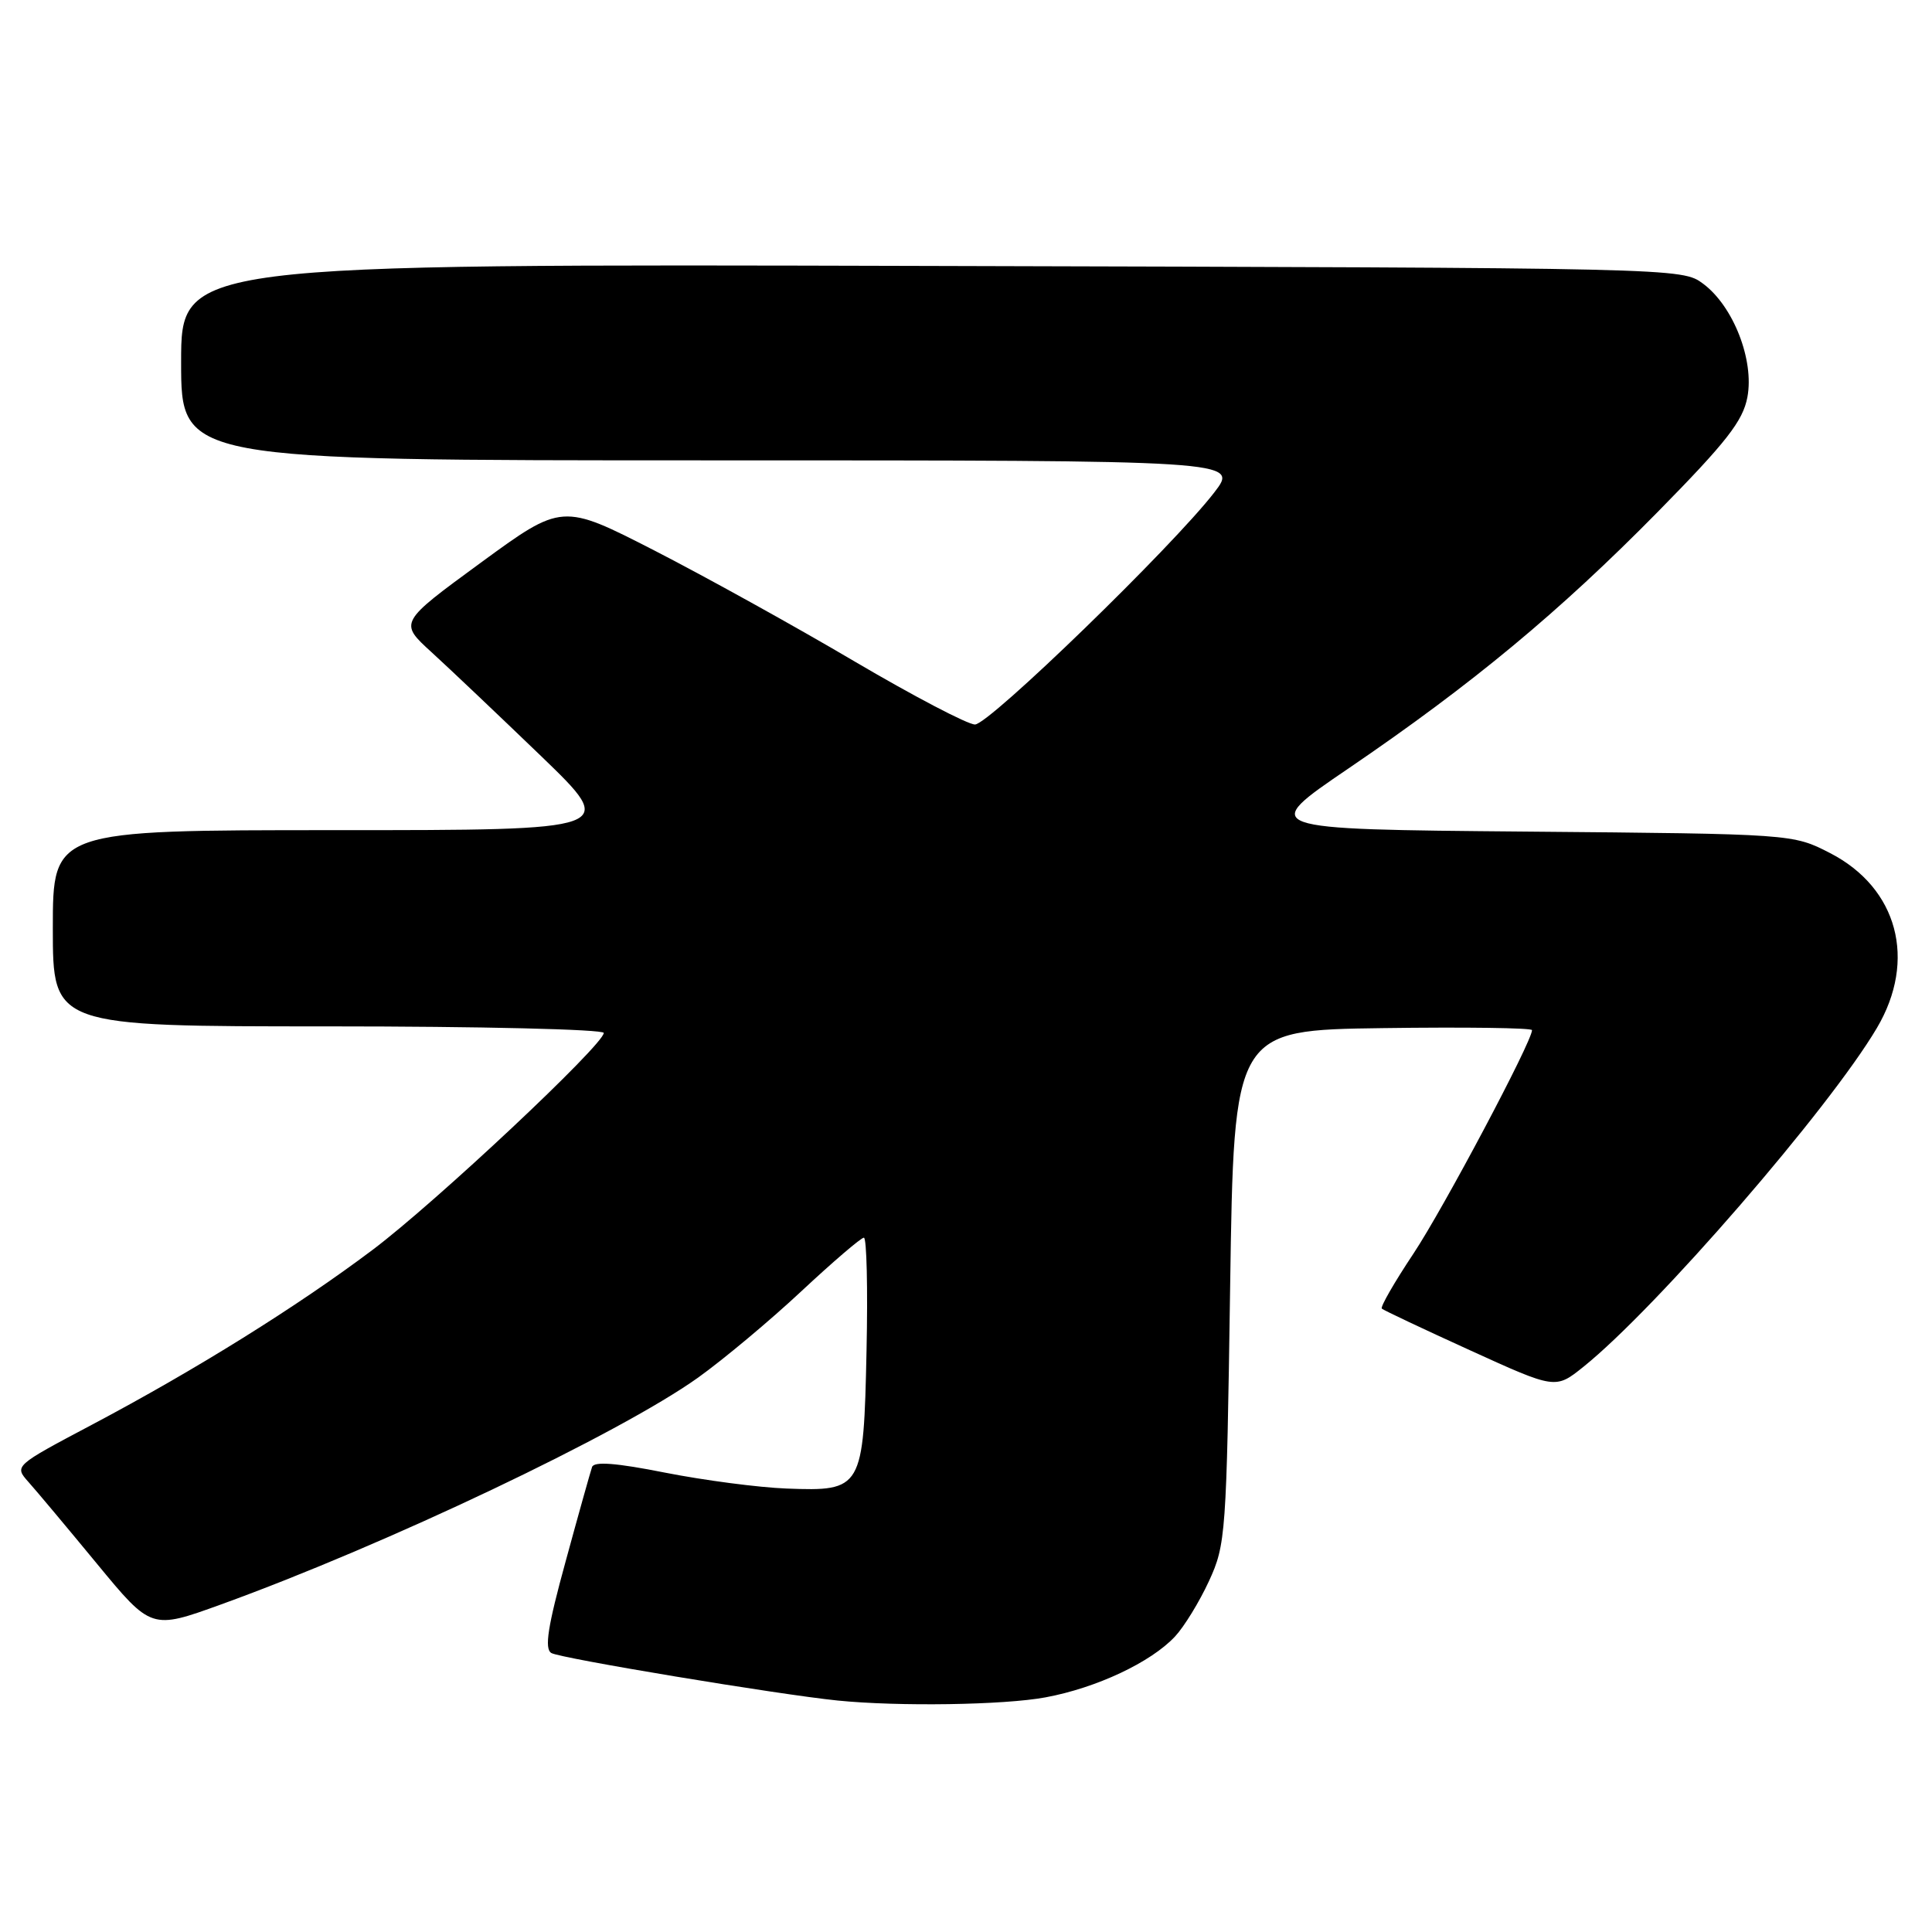 <?xml version="1.0" encoding="UTF-8" standalone="no"?>
<!DOCTYPE svg PUBLIC "-//W3C//DTD SVG 1.1//EN" "http://www.w3.org/Graphics/SVG/1.1/DTD/svg11.dtd" >
<svg xmlns="http://www.w3.org/2000/svg" xmlns:xlink="http://www.w3.org/1999/xlink" version="1.1" viewBox="0 0 256 256">
 <g >
 <path fill="currentColor"
d=" M 138.53 224.91 C 145.28 223.66 152.50 220.27 155.70 216.84 C 156.91 215.54 158.94 212.23 160.20 209.49 C 162.42 204.67 162.52 203.32 163.00 170.50 C 163.50 136.50 163.50 136.50 183.25 136.23 C 194.11 136.08 203.00 136.20 203.00 136.50 C 203.00 138.01 191.27 160.12 187.29 166.11 C 184.76 169.91 182.87 173.19 183.10 173.40 C 183.32 173.61 188.59 176.10 194.81 178.93 C 206.11 184.08 206.11 184.08 209.81 181.11 C 219.46 173.37 242.41 146.87 248.70 136.21 C 254.02 127.21 251.46 117.66 242.50 113.04 C 237.56 110.50 237.56 110.50 202.20 110.19 C 166.83 109.88 166.83 109.88 178.67 101.83 C 195.05 90.68 206.59 81.11 219.66 67.83 C 228.77 58.57 230.95 55.78 231.54 52.62 C 232.46 47.72 229.68 40.58 225.68 37.60 C 222.86 35.50 222.71 35.50 123.43 35.24 C 24.00 34.97 24.00 34.97 24.00 47.99 C 24.00 61.00 24.00 61.00 94.08 61.00 C 164.17 61.00 164.17 61.00 160.90 65.25 C 155.39 72.40 131.06 96.00 129.19 96.00 C 128.22 96.00 121.03 92.23 113.21 87.63 C 105.40 83.02 93.48 76.42 86.74 72.96 C 74.48 66.68 74.48 66.68 63.68 74.58 C 52.87 82.49 52.87 82.49 57.18 86.42 C 59.56 88.59 66.08 94.78 71.69 100.18 C 81.87 110.00 81.87 110.00 44.44 110.00 C 7.00 110.00 7.00 110.00 7.00 123.00 C 7.00 136.00 7.00 136.00 43.50 136.00 C 63.58 136.00 80.00 136.39 80.00 136.87 C 80.00 138.42 57.70 159.35 49.36 165.62 C 39.39 173.12 25.89 181.53 12.19 188.78 C 1.88 194.24 1.88 194.24 3.77 196.37 C 4.82 197.54 8.91 202.43 12.86 207.22 C 20.05 215.94 20.05 215.94 29.28 212.60 C 51.16 204.68 82.09 189.97 92.50 182.54 C 95.85 180.14 102.02 174.99 106.19 171.09 C 110.37 167.19 114.09 164.00 114.47 164.00 C 114.84 164.00 115.00 170.74 114.82 178.97 C 114.43 197.33 114.26 197.62 104.22 197.24 C 100.52 197.10 93.30 196.15 88.16 195.14 C 81.62 193.84 78.71 193.62 78.45 194.39 C 78.24 195.00 76.66 200.62 74.95 206.89 C 72.58 215.51 72.12 218.46 73.05 219.03 C 74.18 219.73 103.17 224.54 111.00 225.33 C 119.06 226.14 133.04 225.93 138.53 224.91 Z "/>
</g>
</svg>